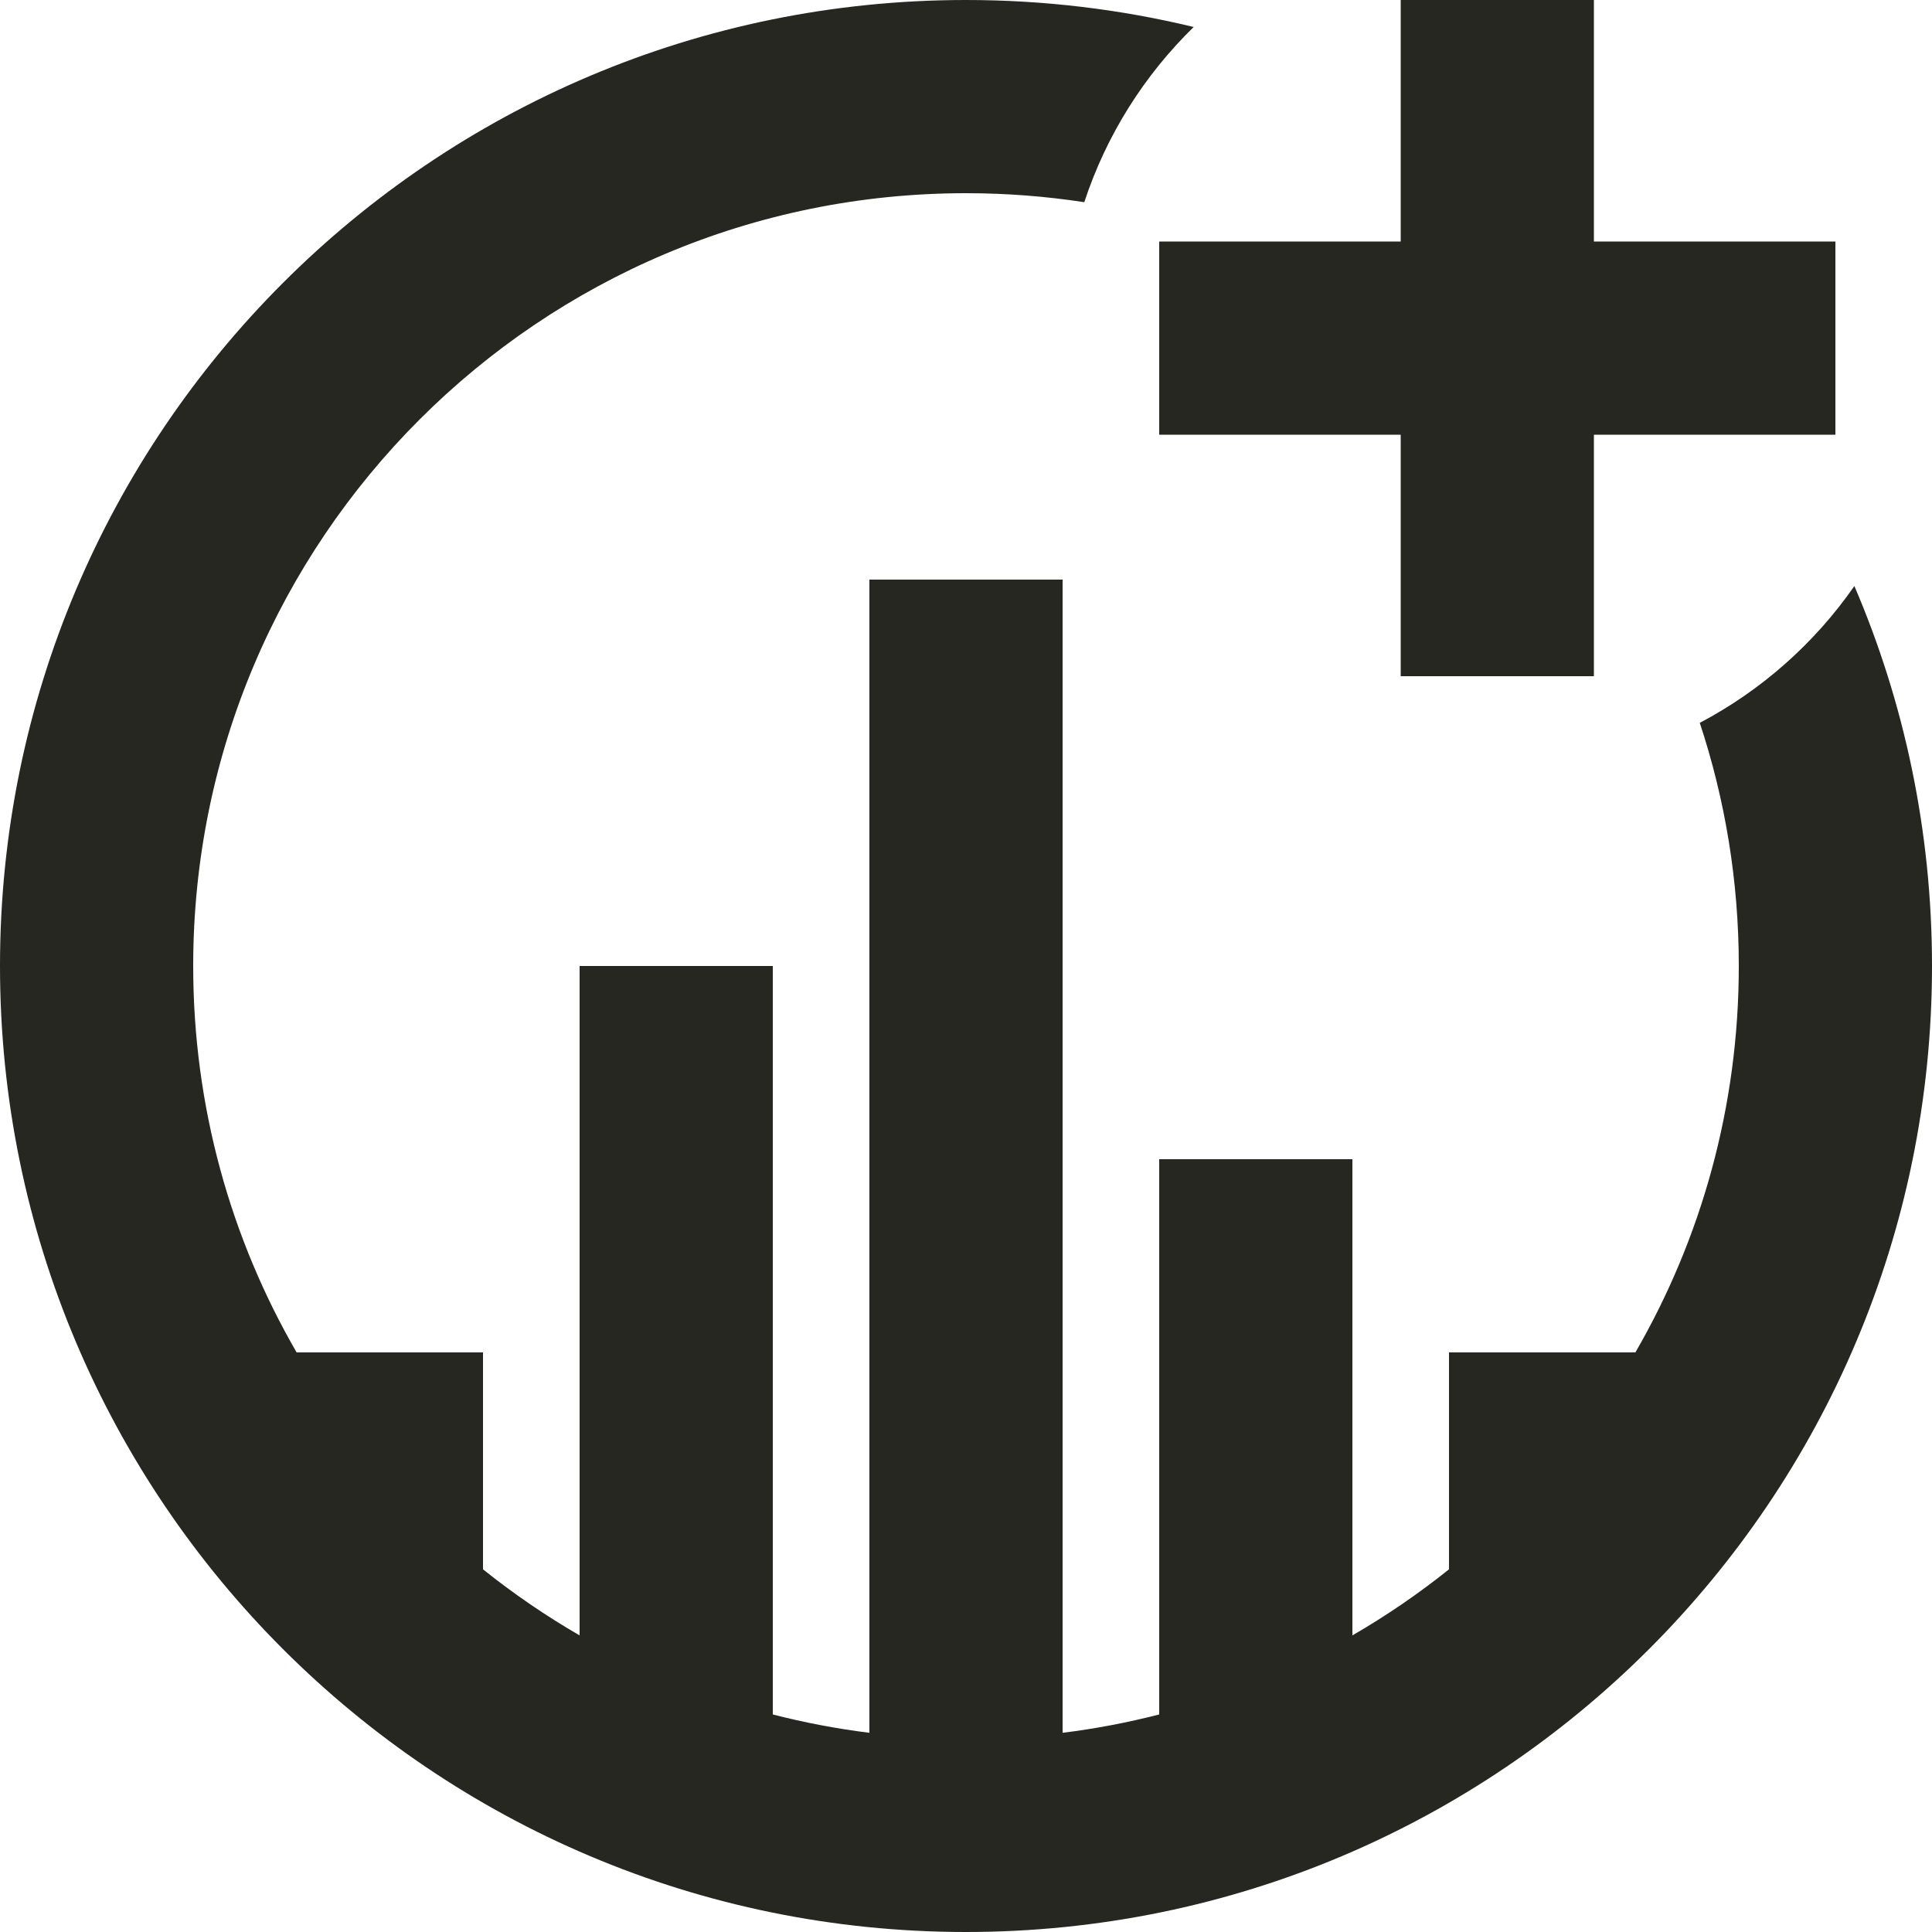 <?xml version="1.0" encoding="UTF-8" standalone="no"?>
<svg width="40px" height="40px" viewBox="0 0 40 40" version="1.1" xmlns="http://www.w3.org/2000/svg" xmlns:xlink="http://www.w3.org/1999/xlink">
    <!-- Generator: Sketch 39 (31667) - http://www.bohemiancoding.com/sketch -->
    <title>icons/interface/report-add</title>
    <desc>Created with Sketch.</desc>
    <defs></defs>
    <g id="components" stroke="none" stroke-width="1" fill="none" fill-rule="evenodd">
        <g id="Iconography" transform="translate(-848, -542)" fill="#272721">
            <g id="icons/interface/report-add" transform="translate(848, 542)">
                <path d="M5,7 L-2.26683454e-15,7 L-2.26683454e-15,11 L5,11 L5,16 L9,16 L9,11 L14,11 L14,7 L9,7 L9,2 L5,2 L5,7 Z M4.186,17.551 C4.064,18.35 4,19.167 4,20 C4,28.837 11.163,36 20,36 C22.914,36 25.647,35.221 28,33.859 L28,30 L32.491,30 C32.995,29.371 33.453,28.702 33.859,28 L20,28 L20,24 L35.496,24 C35.664,23.348 35.791,22.681 35.876,22 L12,22 L12,18 L35.876,18 C35.791,17.319 35.664,16.652 35.496,16 L24,16 L24,12 L33.859,12 C33.453,11.298 32.995,10.629 32.491,10 L28,10 L28,6.141 C25.647,4.779 22.914,4 20,4 C18.241,4 16.549,4.284 14.966,4.808 C14.291,3.527 13.315,2.429 12.133,1.607 C14.548,0.572 17.207,-3.55271368e-15 20,-3.55271368e-15 C31.046,-3.55271368e-15 40,8.954 40,20 C40,31.046 31.046,40 20,40 C8.954,40 -3.55271368e-15,31.046 -3.55271368e-15,20 C-3.55271368e-15,18.376 0.194,16.797 0.559,15.286 C1.557,16.309 2.797,17.095 4.186,17.551 Z" id="resport-add" transform="translate(20, 20) rotate(-270) translate(-20, -20) "></path>
            </g>
        </g>
    </g>
</svg>